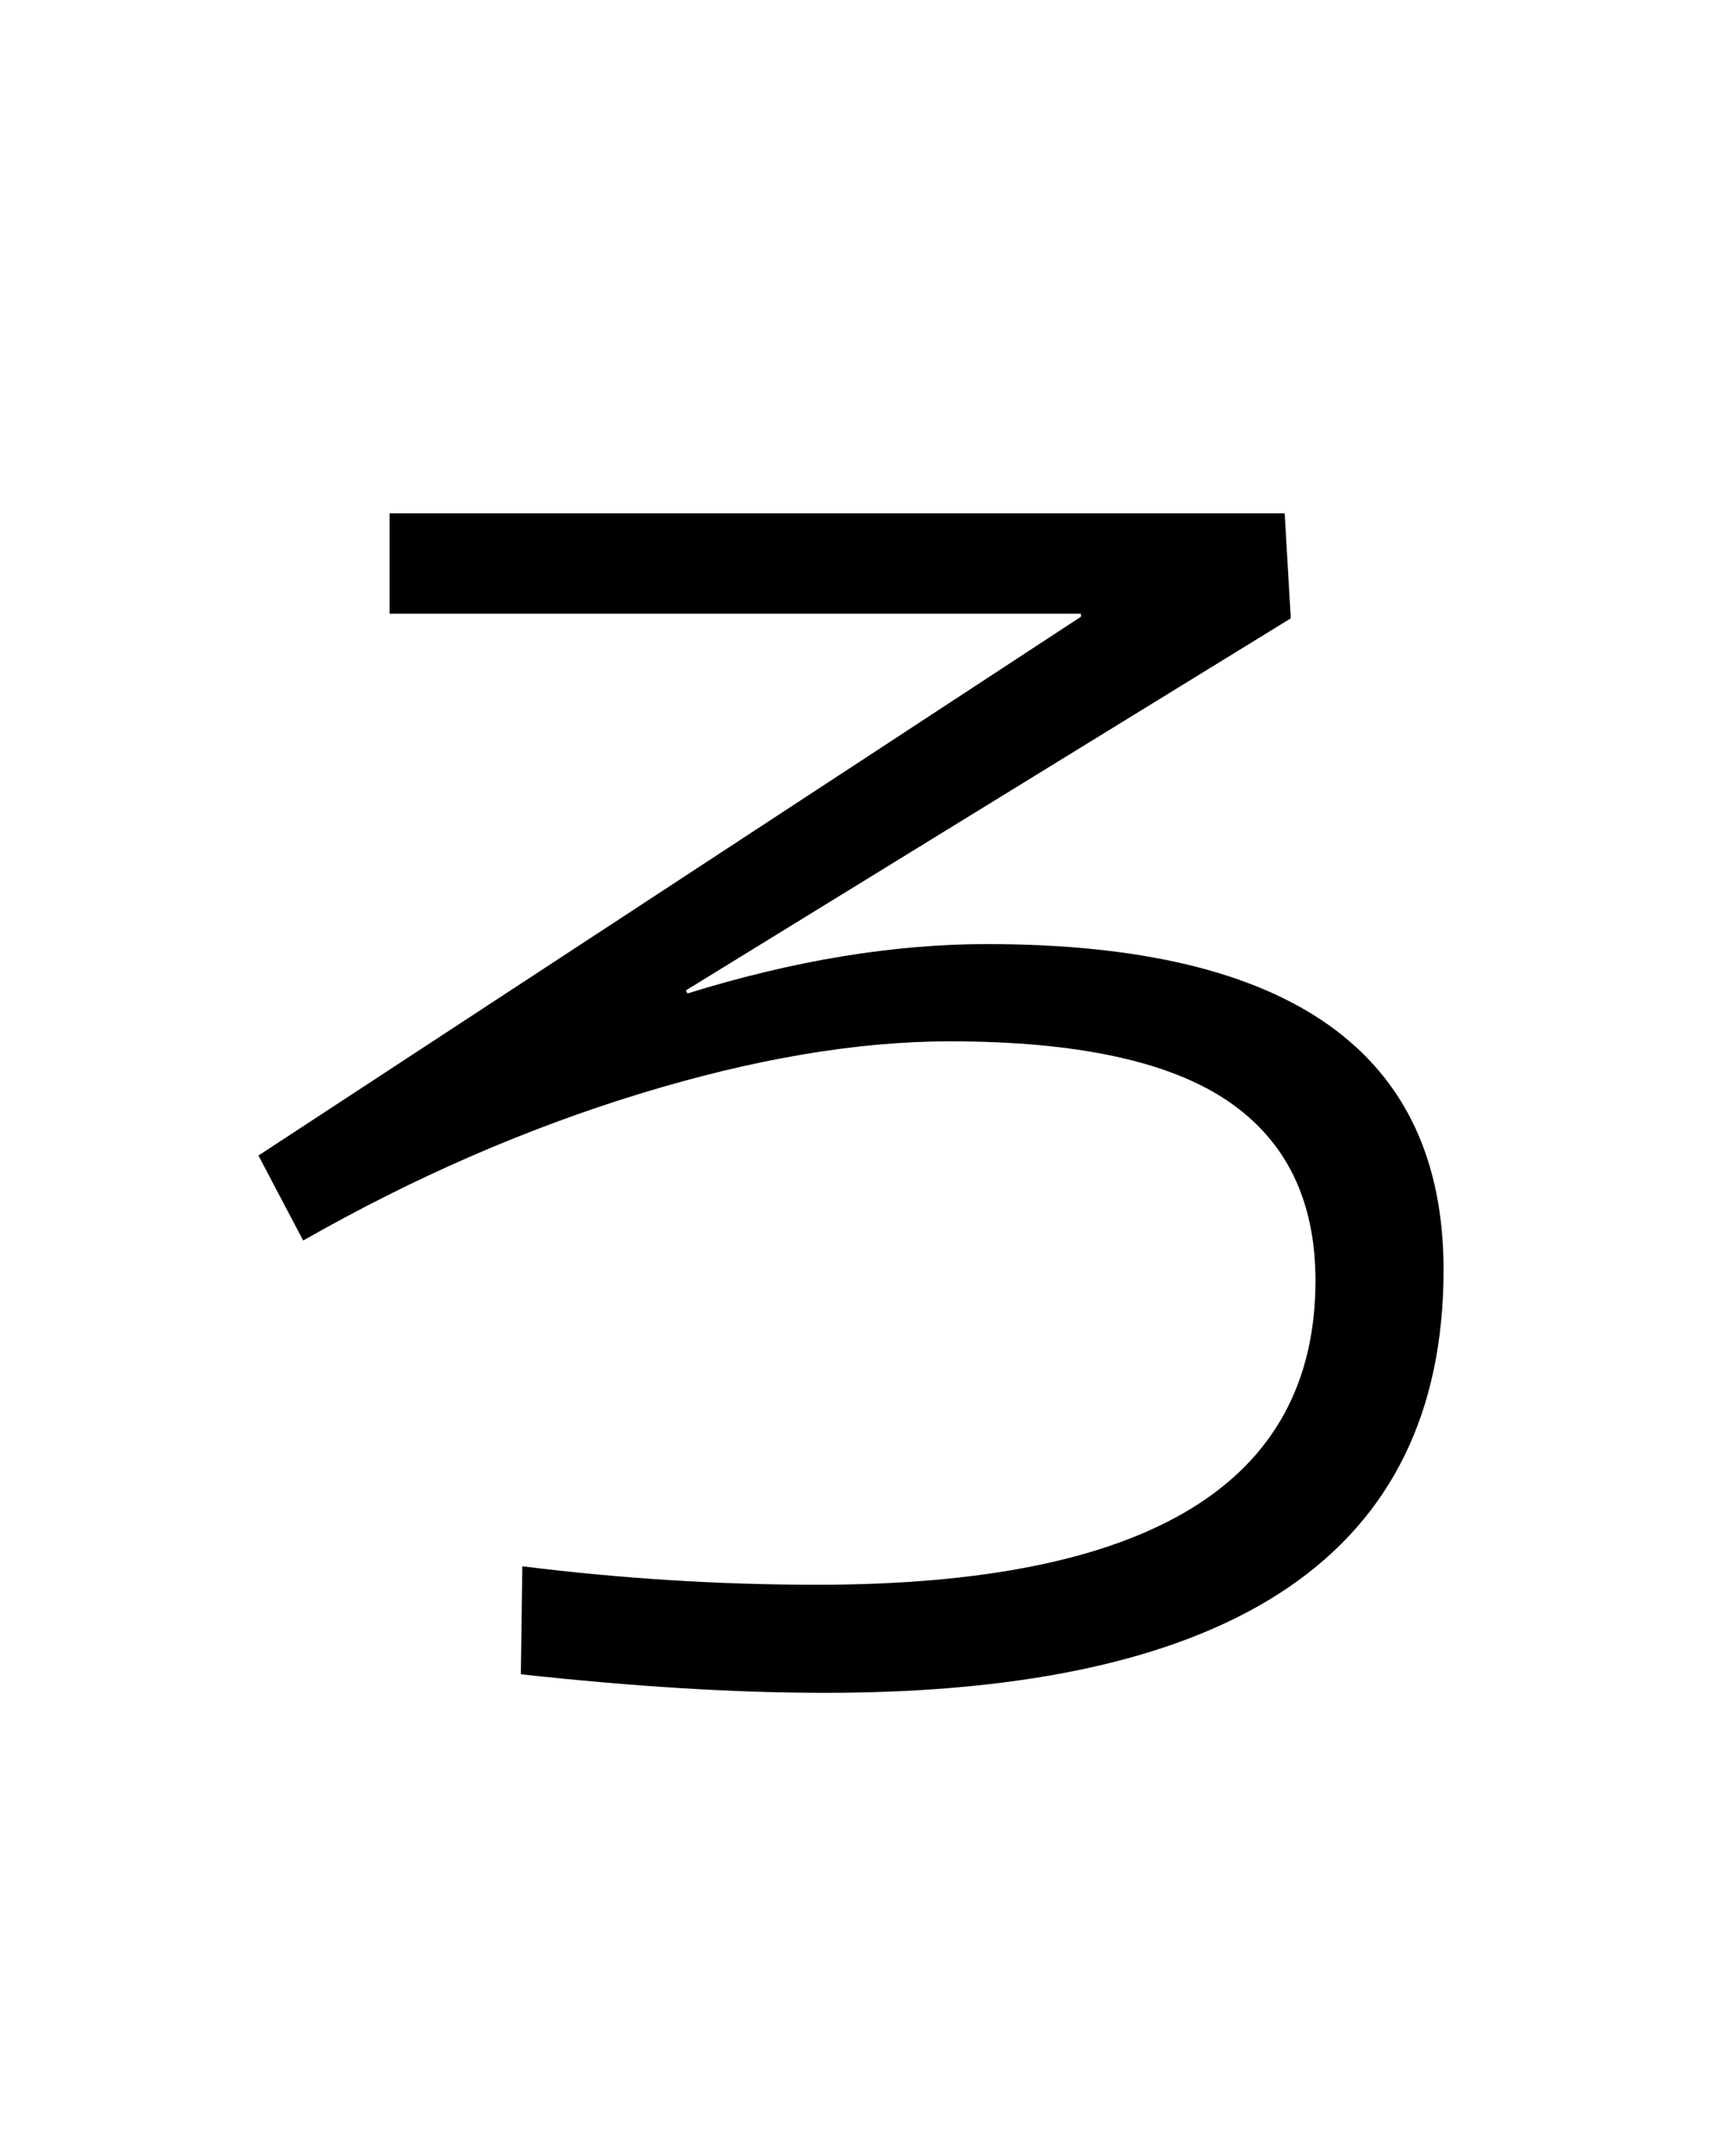 <?xml version="1.0" encoding="UTF-8"?>
<svg xmlns="http://www.w3.org/2000/svg" xmlns:xlink="http://www.w3.org/1999/xlink" width="288pt" height="357pt" viewBox="0 0 288 357" version="1.1">
<defs>
<g>
<symbol overflow="visible" id="glyph0-0">
<path style="stroke:none;" d="M 8.453 0 L 8.453 -170.5 L 93.703 -170.5 L 93.703 0 Z M 16.891 -8.453 L 85.25 -8.453 L 85.25 -162.047 L 16.891 -162.047 Z M 16.891 -8.453 "/>
</symbol>
<symbol overflow="visible" id="glyph0-1">
<path style="stroke:none;" d="M 198.141 -169.469 L 97.797 -107.781 L 98.047 -107.266 C 115.629 -112.723 132.188 -115.453 147.719 -115.453 C 198.227 -115.453 223.484 -97.445 223.484 -61.438 C 223.484 -14.676 189.266 8.703 120.828 8.703 C 105.984 8.703 89.176 7.676 70.406 5.625 L 70.656 -12.281 C 87.039 -10.238 103.336 -9.219 119.547 -9.219 C 174.672 -9.219 202.234 -26.023 202.234 -59.641 C 202.234 -72.953 197.367 -82.895 187.641 -89.469 C 177.922 -96.039 162.562 -99.328 141.562 -99.328 C 126.207 -99.328 109.055 -96.426 90.109 -90.625 C 71.172 -84.82 52.566 -76.711 34.297 -66.297 L 26.875 -80.391 L 163.328 -169.734 L 163.328 -170.234 L 48.641 -170.234 L 48.641 -186.875 L 197.125 -186.875 Z M 198.141 -169.469 "/>
</symbol>
</g>
</defs>
<g id="surface1">
<rect x="0" y="0" width="288" height="357" style="fill:rgb(100%,100%,100%);fill-opacity:1;stroke:none;"/>
<g style="fill:rgb(0%,0%,0%);fill-opacity:1;">
  <use xlink:href="#glyph0-1" x="16" y="272"/>
</g>
</g>
</svg>

